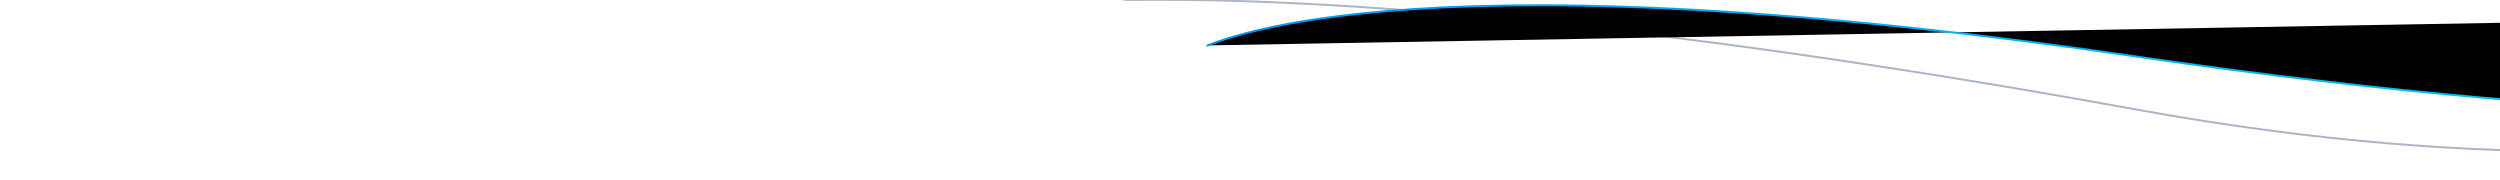 <svg version="1.1" height="180px" xmlns="http://www.w3.org/2000/svg" xmlns:xlink="http://www.w3.org/1999/xlink">
          <defs>
              <linearGradient x1="-18.026%" y1="100%" x2="115.511%" y2="50%" id="linearGradient-1">
                  <stop stop-color="#0070F8" offset="0%"></stop>
                  <stop stop-color="#00EBEE" offset="100%"></stop>
              </linearGradient>
              <path d="M-43.442,942.418 C-43.349,946.545 129.707,843.054 883.679,953.139 C1927.346,1105.522 2078.635,905.322 2078.635,905.322" id="path-3"></path>
          </defs>
           <g id="Page-1" stroke="none" stroke-width="1" fill="white">
                <g id="HD-Platform" transform="translate(0, -859)" stroke="#AAB6C7" stroke-width="2">
                    <path d="M-126.66,858.548 C-126.568,861.839 173.505,838.825 886.364,968.513 C1599.223,1098.201 1928.929,885.039 1928.929,885.039" id="Path_263-Copy-8"></path>
                </g>
            </g>
          <g id="Page-1" stroke="none" stroke-width="1" fill="none" fill-rule="evenodd">
              <g id="HD-Platform" transform="translate(0, -897)">
                  <g id="Path_263-Copy-6" class="divborder">
                      <use fill="black" fill-opacity="1" filter="url(#filter-3)" xlink:href="#path-3"></use>
                      <use stroke="url(#linearGradient-1)" stroke-width="2" xlink:href="#path-3"></use>
                  </g>
              </g>
          </g>
          
</svg>
